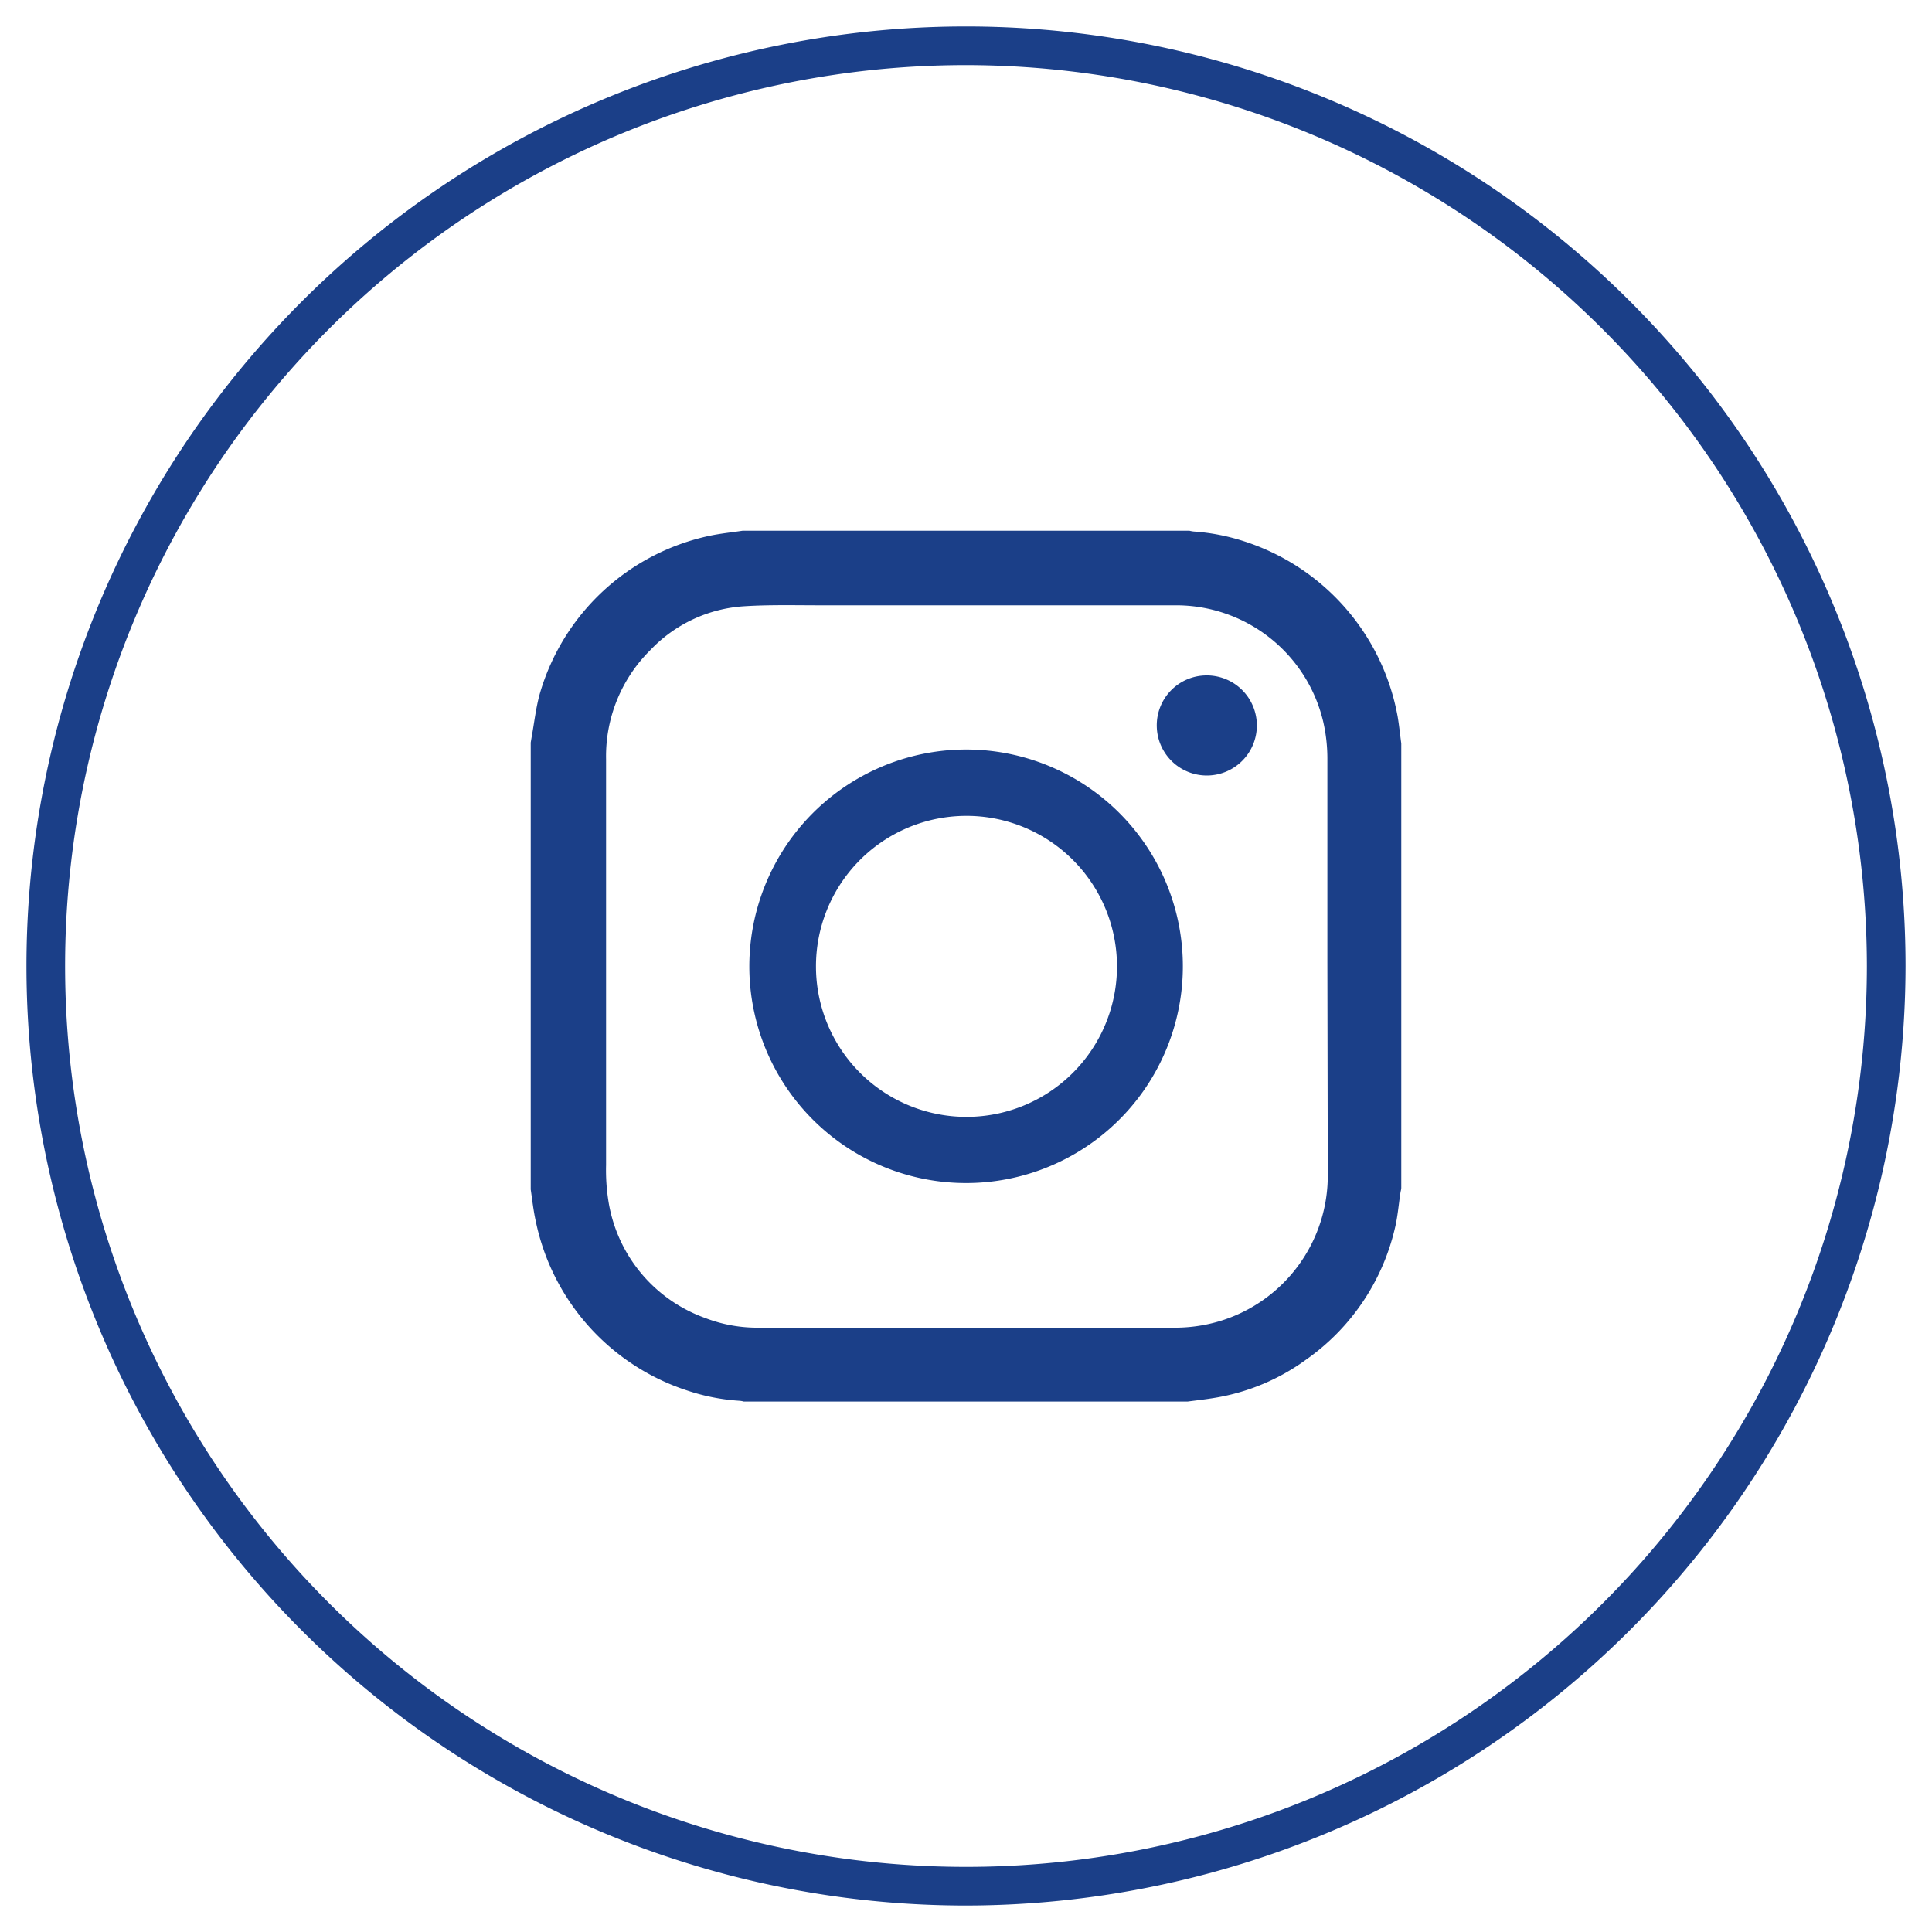 <svg id="Calque_1" data-name="Calque 1" xmlns="http://www.w3.org/2000/svg" viewBox="0 0 200 200"><defs><style>.cls-1{fill:#1b3f88;}</style></defs><path class="cls-1" d="M54.94,123.13V76.87l.09-.54c.28-1.52.44-3.07.86-4.55A23.37,23.37,0,0,1,73.52,55.45c1.11-.23,2.23-.34,3.35-.51h46.26a3.39,3.39,0,0,0,.44.08,21.62,21.62,0,0,1,5.17,1,23.46,23.46,0,0,1,15.94,18.13c.16.93.25,1.87.38,2.81v46c0,.18-.07.36-.09.54-.19,1.23-.28,2.48-.58,3.69a23,23,0,0,1-9.17,13.55,22.07,22.07,0,0,1-9.38,3.95c-1,.17-1.94.27-2.91.4H77a2.26,2.26,0,0,0-.44-.08,21.18,21.18,0,0,1-5.41-1.06,23.43,23.43,0,0,1-15.68-17.49C55.22,125.34,55.1,124.23,54.94,123.13Zm82.47-23.59c0-7,0-14.05,0-21.07a17.09,17.09,0,0,0-.42-3.71,15.64,15.64,0,0,0-15.32-12.1H85c-2.68,0-5.38-.07-8,.1a14.66,14.66,0,0,0-9.69,4.55,15.45,15.45,0,0,0-4.57,11.27q0,6.75,0,13.51,0,14.26,0,28.53a20.27,20.27,0,0,0,.21,3.49A15.4,15.4,0,0,0,73,136.44a15,15,0,0,0,5.63,1h42.8a16.11,16.11,0,0,0,4.68-.63,15.74,15.74,0,0,0,11.34-15.36Z"/><path class="cls-1" d="M100,77.59a22.44,22.44,0,1,1-22.37,24.1A22.46,22.46,0,0,1,100,77.59ZM84.47,100.05A15.58,15.58,0,1,0,99.23,84.48,15.57,15.57,0,0,0,84.47,100.05Z"/><path class="cls-1" d="M124.87,69.92a5.18,5.18,0,1,1-5.12,5.28A5.16,5.16,0,0,1,124.87,69.92Z"/><path class="cls-1" d="M100,197.26A97.26,97.26,0,1,1,197.26,100,97.37,97.37,0,0,1,100,197.26ZM100,6.74A93.26,93.26,0,1,0,193.26,100,93.37,93.37,0,0,0,100,6.74Z"/></svg>